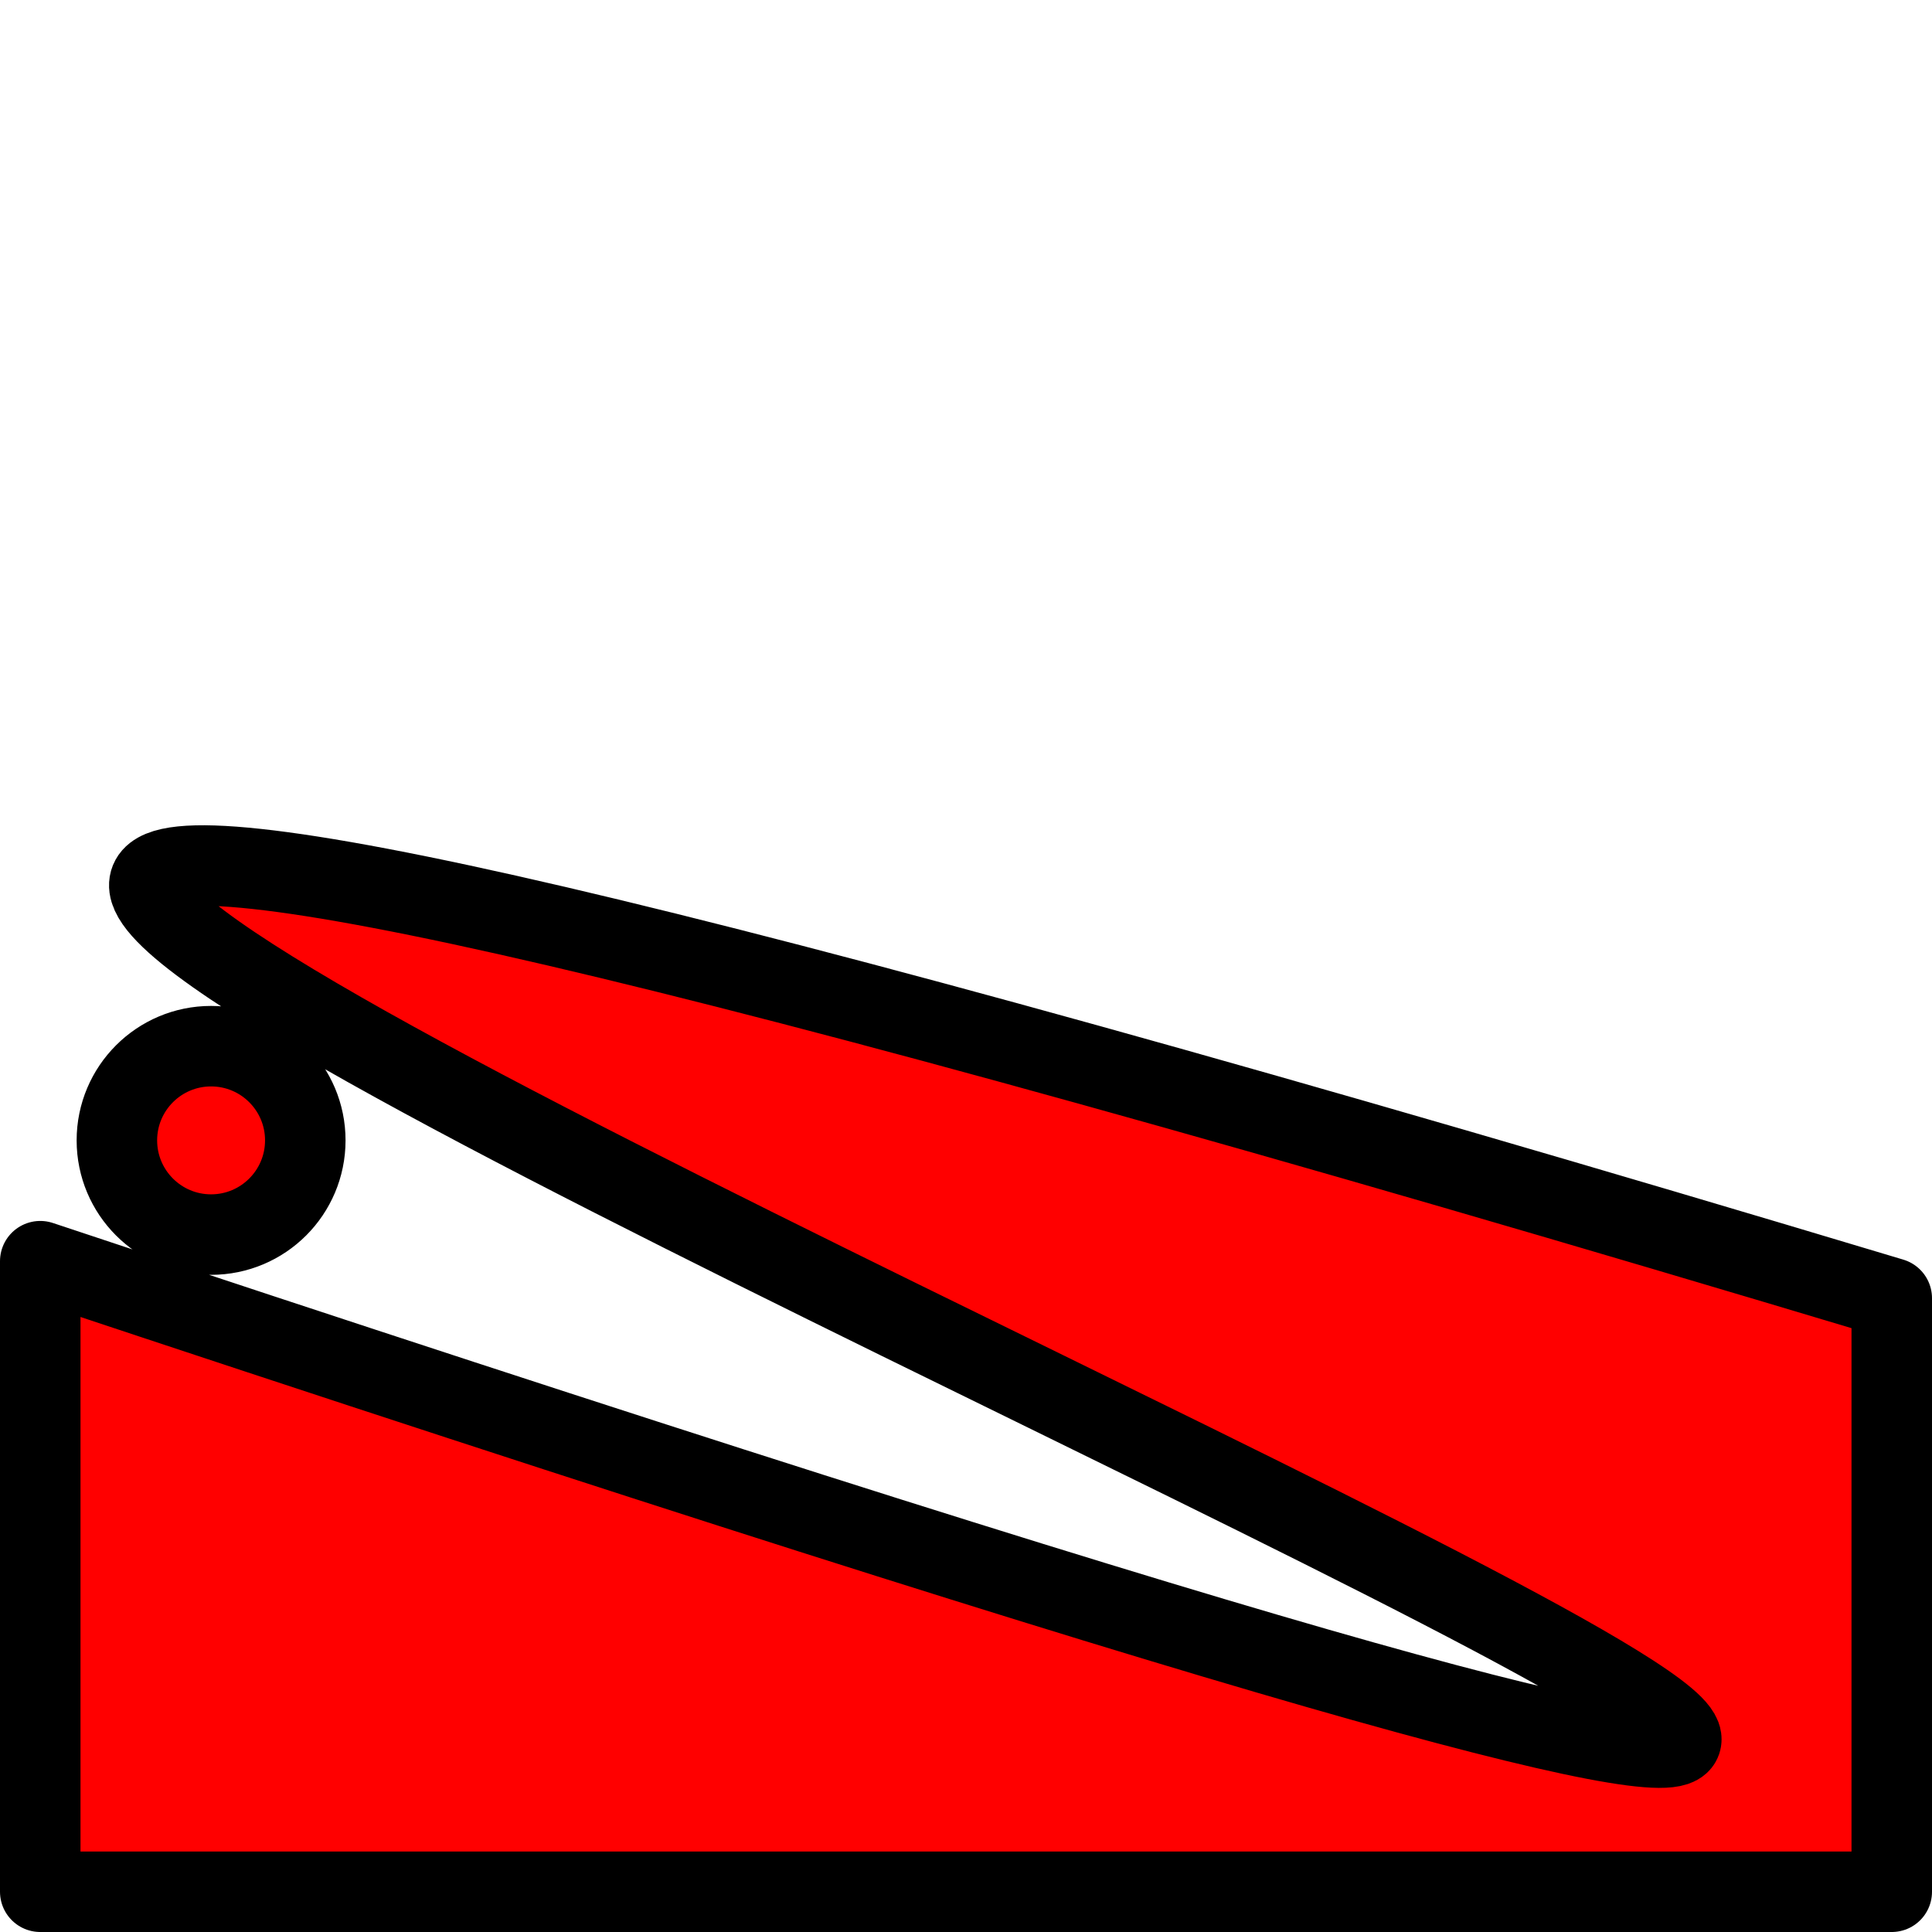 <?xml version="1.0" encoding="UTF-8" standalone="no"?>
<!-- Created with Inkscape (http://www.inkscape.org/) -->

<svg width="48" height="48" viewBox="0 0 48 48" version="1.1" id="svg1" xmlns="http://www.w3.org/2000/svg" xmlns:svg="http://www.w3.org/2000/svg">
  <defs id="defs1"/>
  <g id="layer1">
    <path style="fill:#ff0000;stroke:#000000;stroke-width:2;stroke-linecap:round;stroke-linejoin:round;stroke-dasharray:none" d="M 7.585,28.332 C 7.585,27.04 6.537,25.992 5.244,25.992 C 3.952,25.992 2.904,27.04 2.904,28.332 C 2.904,29.625 3.952,30.673 5.244,30.673 C 6.537,30.673 7.585,29.625 7.585,28.332 M 1,31.334 L 1,47 L 47,47 L 47,32.253 C -79.026,-5.58 122.612,71.819 1,31.334"/>
    
  </g>
</svg>
